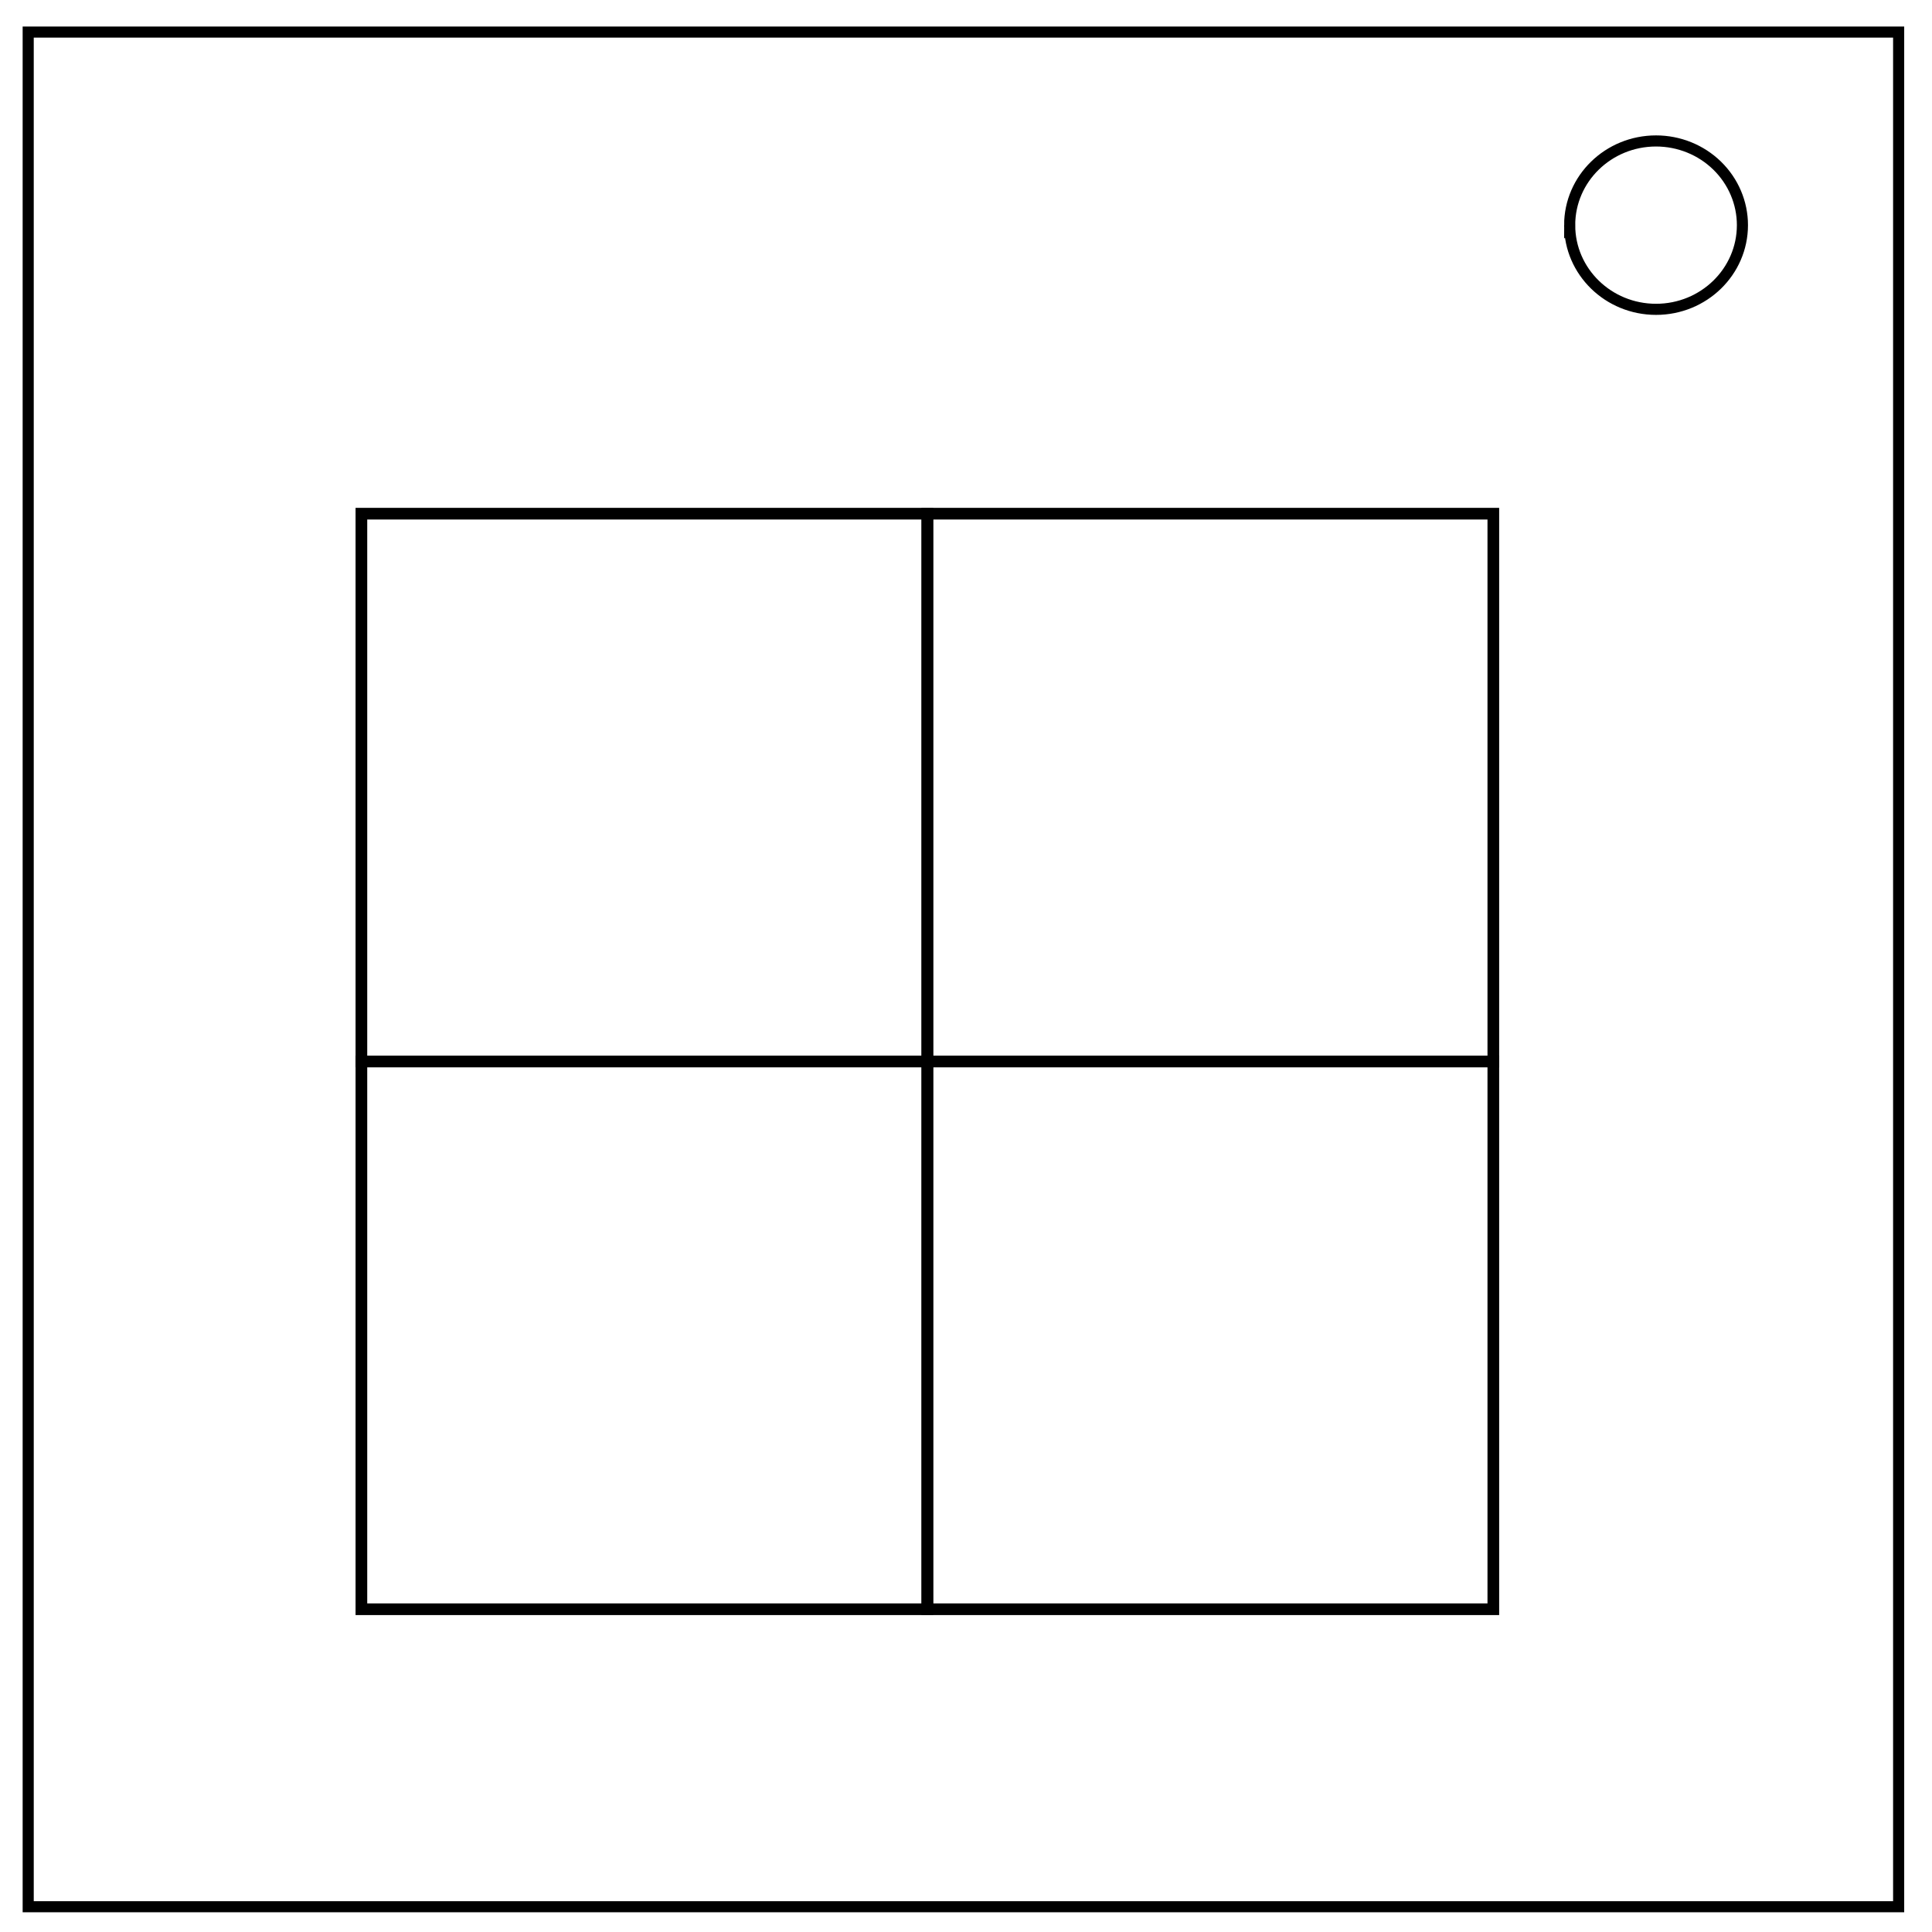 <svg xmlns="http://www.w3.org/2000/svg" fill="none" viewBox="0 0 348 348"><path stroke="#000" stroke-width="2" d="M5.079 5.776h336.913v337.67H5.08z"/><path stroke="#000" stroke-width="2" d="M282.734 40.554c0-8.376 6.966-15.165 15.56-15.165 4.126 0 8.084 1.597 11.001 4.441 2.918 2.844 4.558 6.702 4.558 10.724 0 8.376-6.966 15.165-15.56 15.165-8.593 0-15.559-6.79-15.559-15.165z"/><path stroke="#000" stroke-width="2.102" d="M65.096 92.527H167.04V191.195H65.096z"/><path stroke="#000" stroke-width="2.102" d="M167.04 92.527H268.984V191.195H167.04zM65.096 191.195H167.04V289.863H65.096z"/><path stroke="#000" stroke-width="2.102" d="M167.04 191.195H268.984V289.863H167.04z"/></svg>